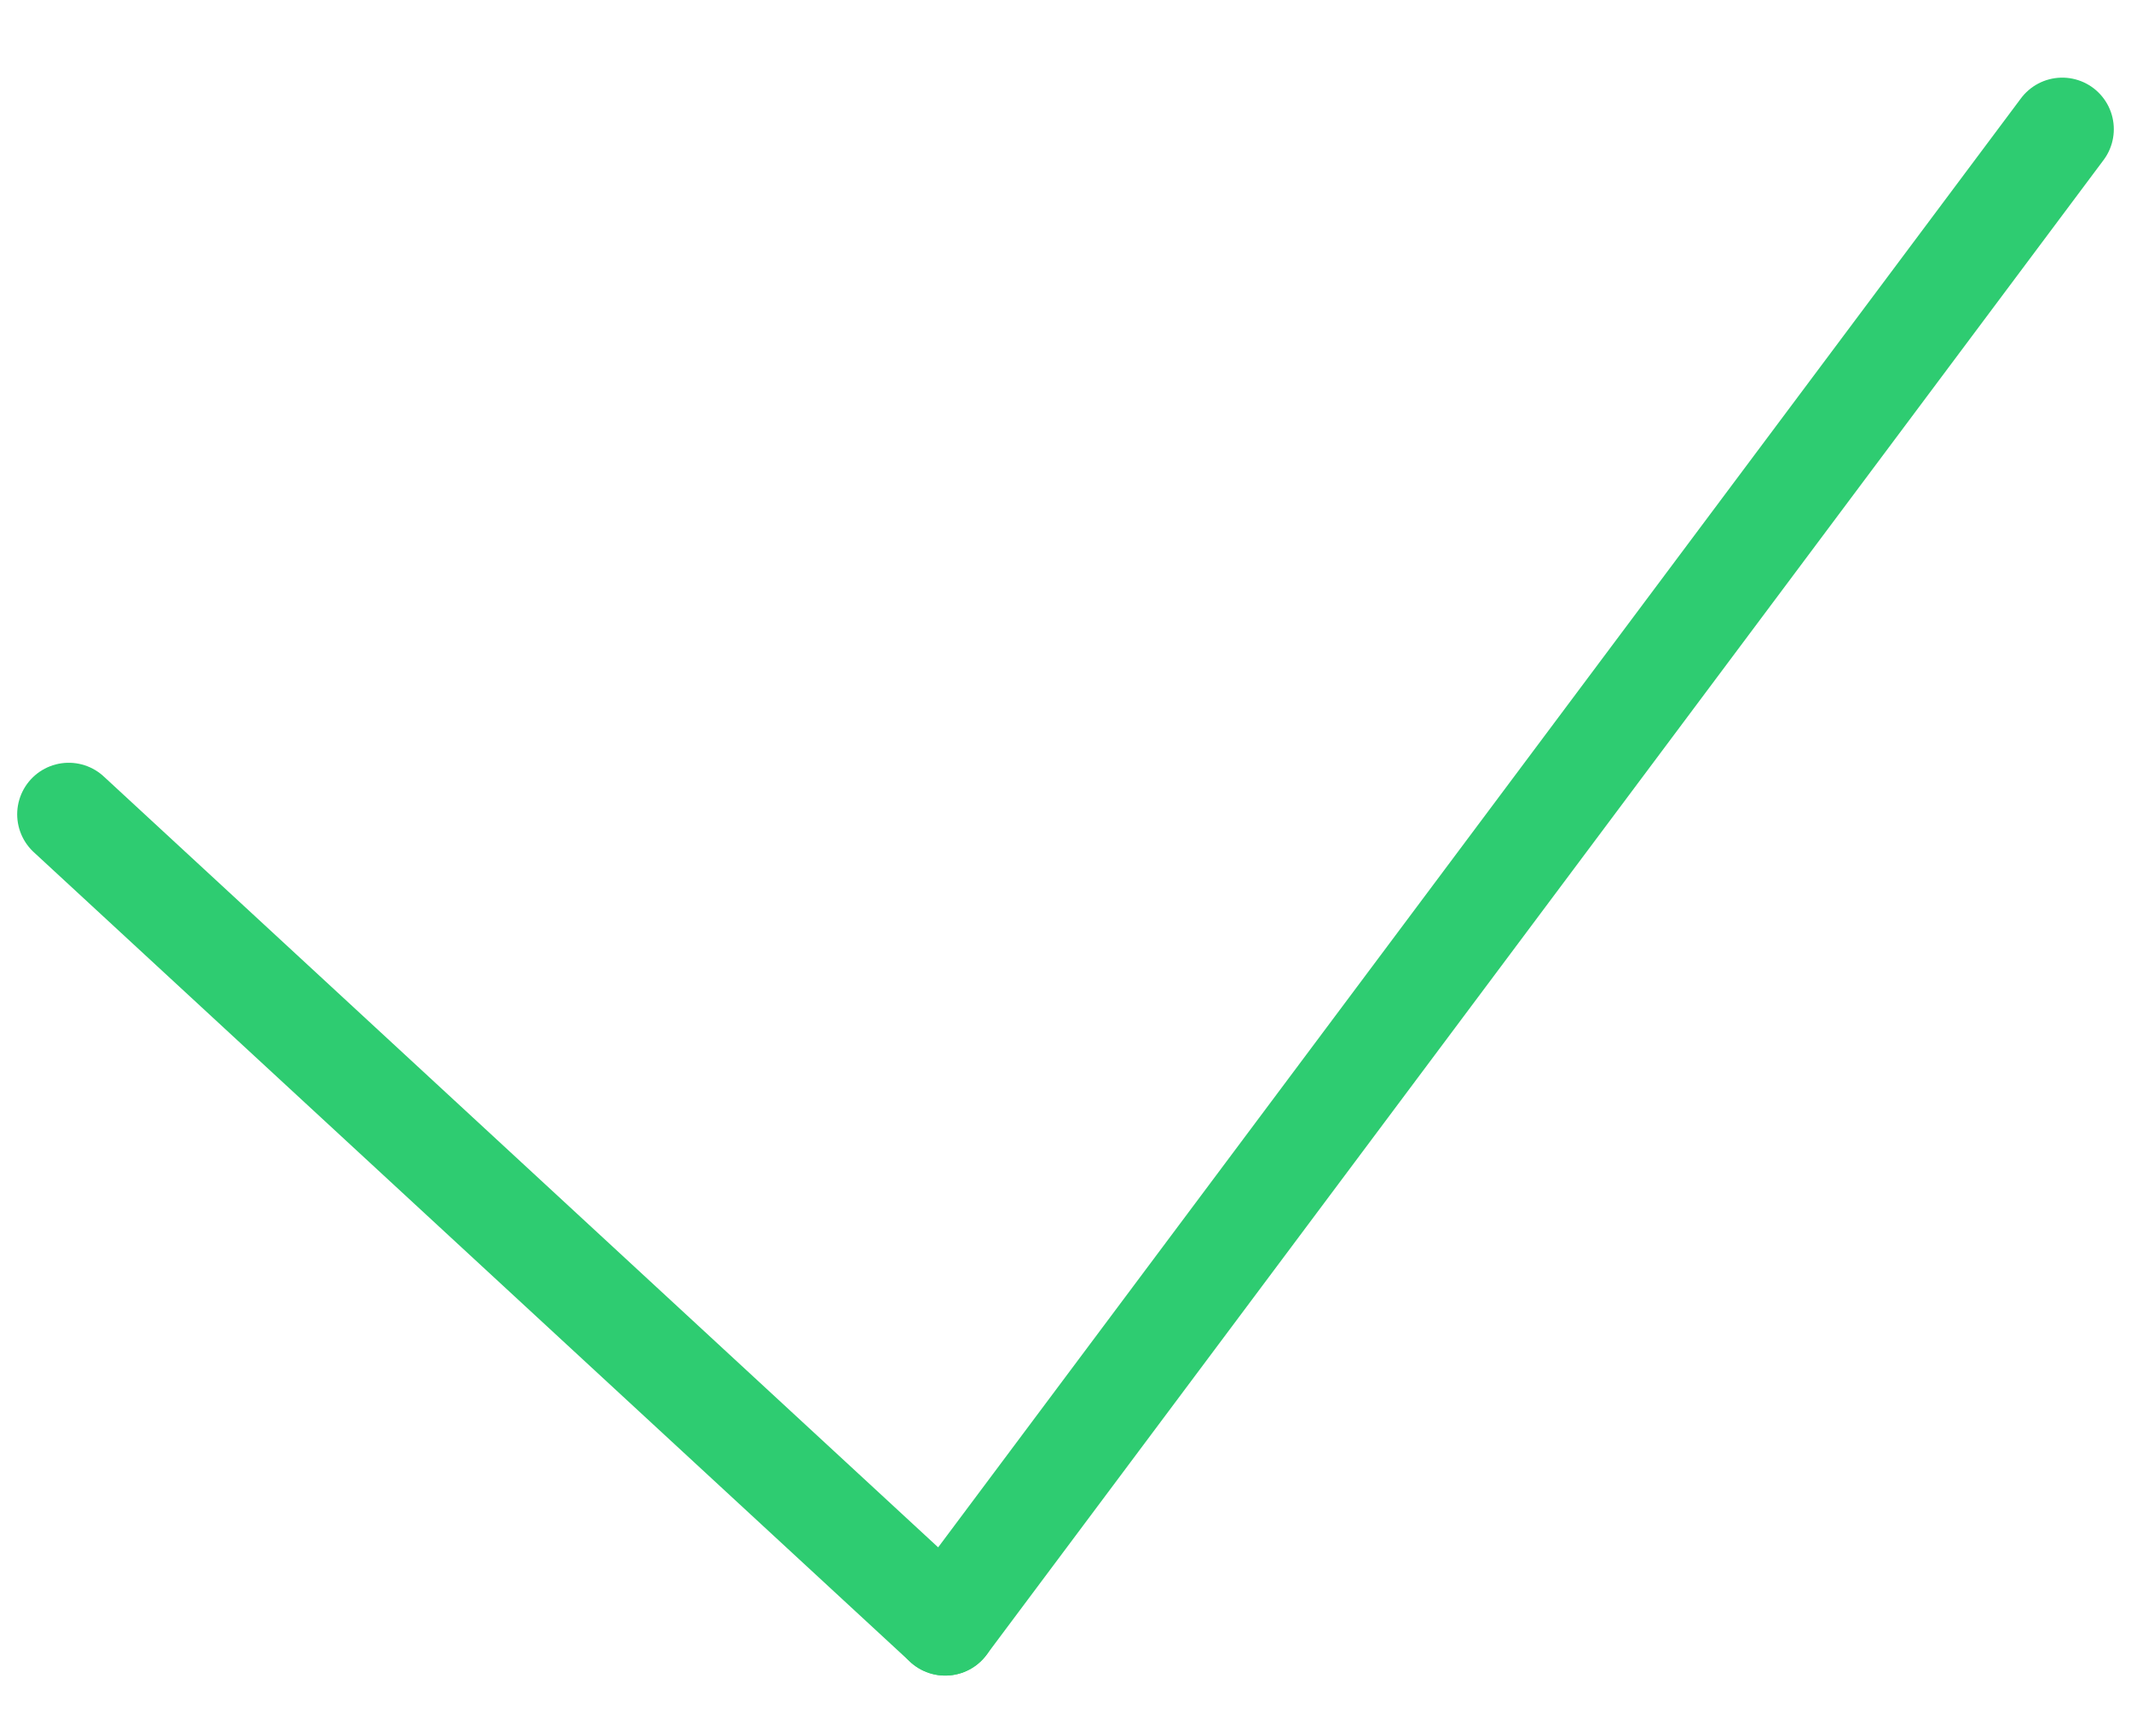 <?xml version="1.0" encoding="UTF-8" standalone="no"?>
<svg width="13.5px" height="11px" viewBox="0 0 62 47" version="1.1" xmlns="http://www.w3.org/2000/svg" xmlns:xlink="http://www.w3.org/1999/xlink" xmlns:sketch="http://www.bohemiancoding.com/sketch/ns">
    <!-- Generator: Sketch 3.2.2 (9983) - http://www.bohemiancoding.com/sketch -->
    <title>big-green-tick</title>
    <desc>Created with Sketch.</desc>
    <defs></defs>
    <g id="Page-1" stroke="none" stroke-width="1" fill="none" fill-rule="evenodd" sketch:type="MSPage">
        <g id="02-OVERVIEW" sketch:type="MSArtboardGroup" transform="translate(-285, -892)" stroke="#2ECC71" stroke-width="3" stroke-linecap="round" stroke-linejoin="round">
            <g id="big-green-tick" sketch:type="MSLayerGroup" transform="translate(287, 894)">
                <path d="M25.5,43.5 L58,0" id="Path" sketch:type="MSShapeGroup"></path>
                <path d="M0,19.937 L25.5,43.5" id="Path" sketch:type="MSShapeGroup"></path>
            </g>
        </g>
    </g>
</svg>

